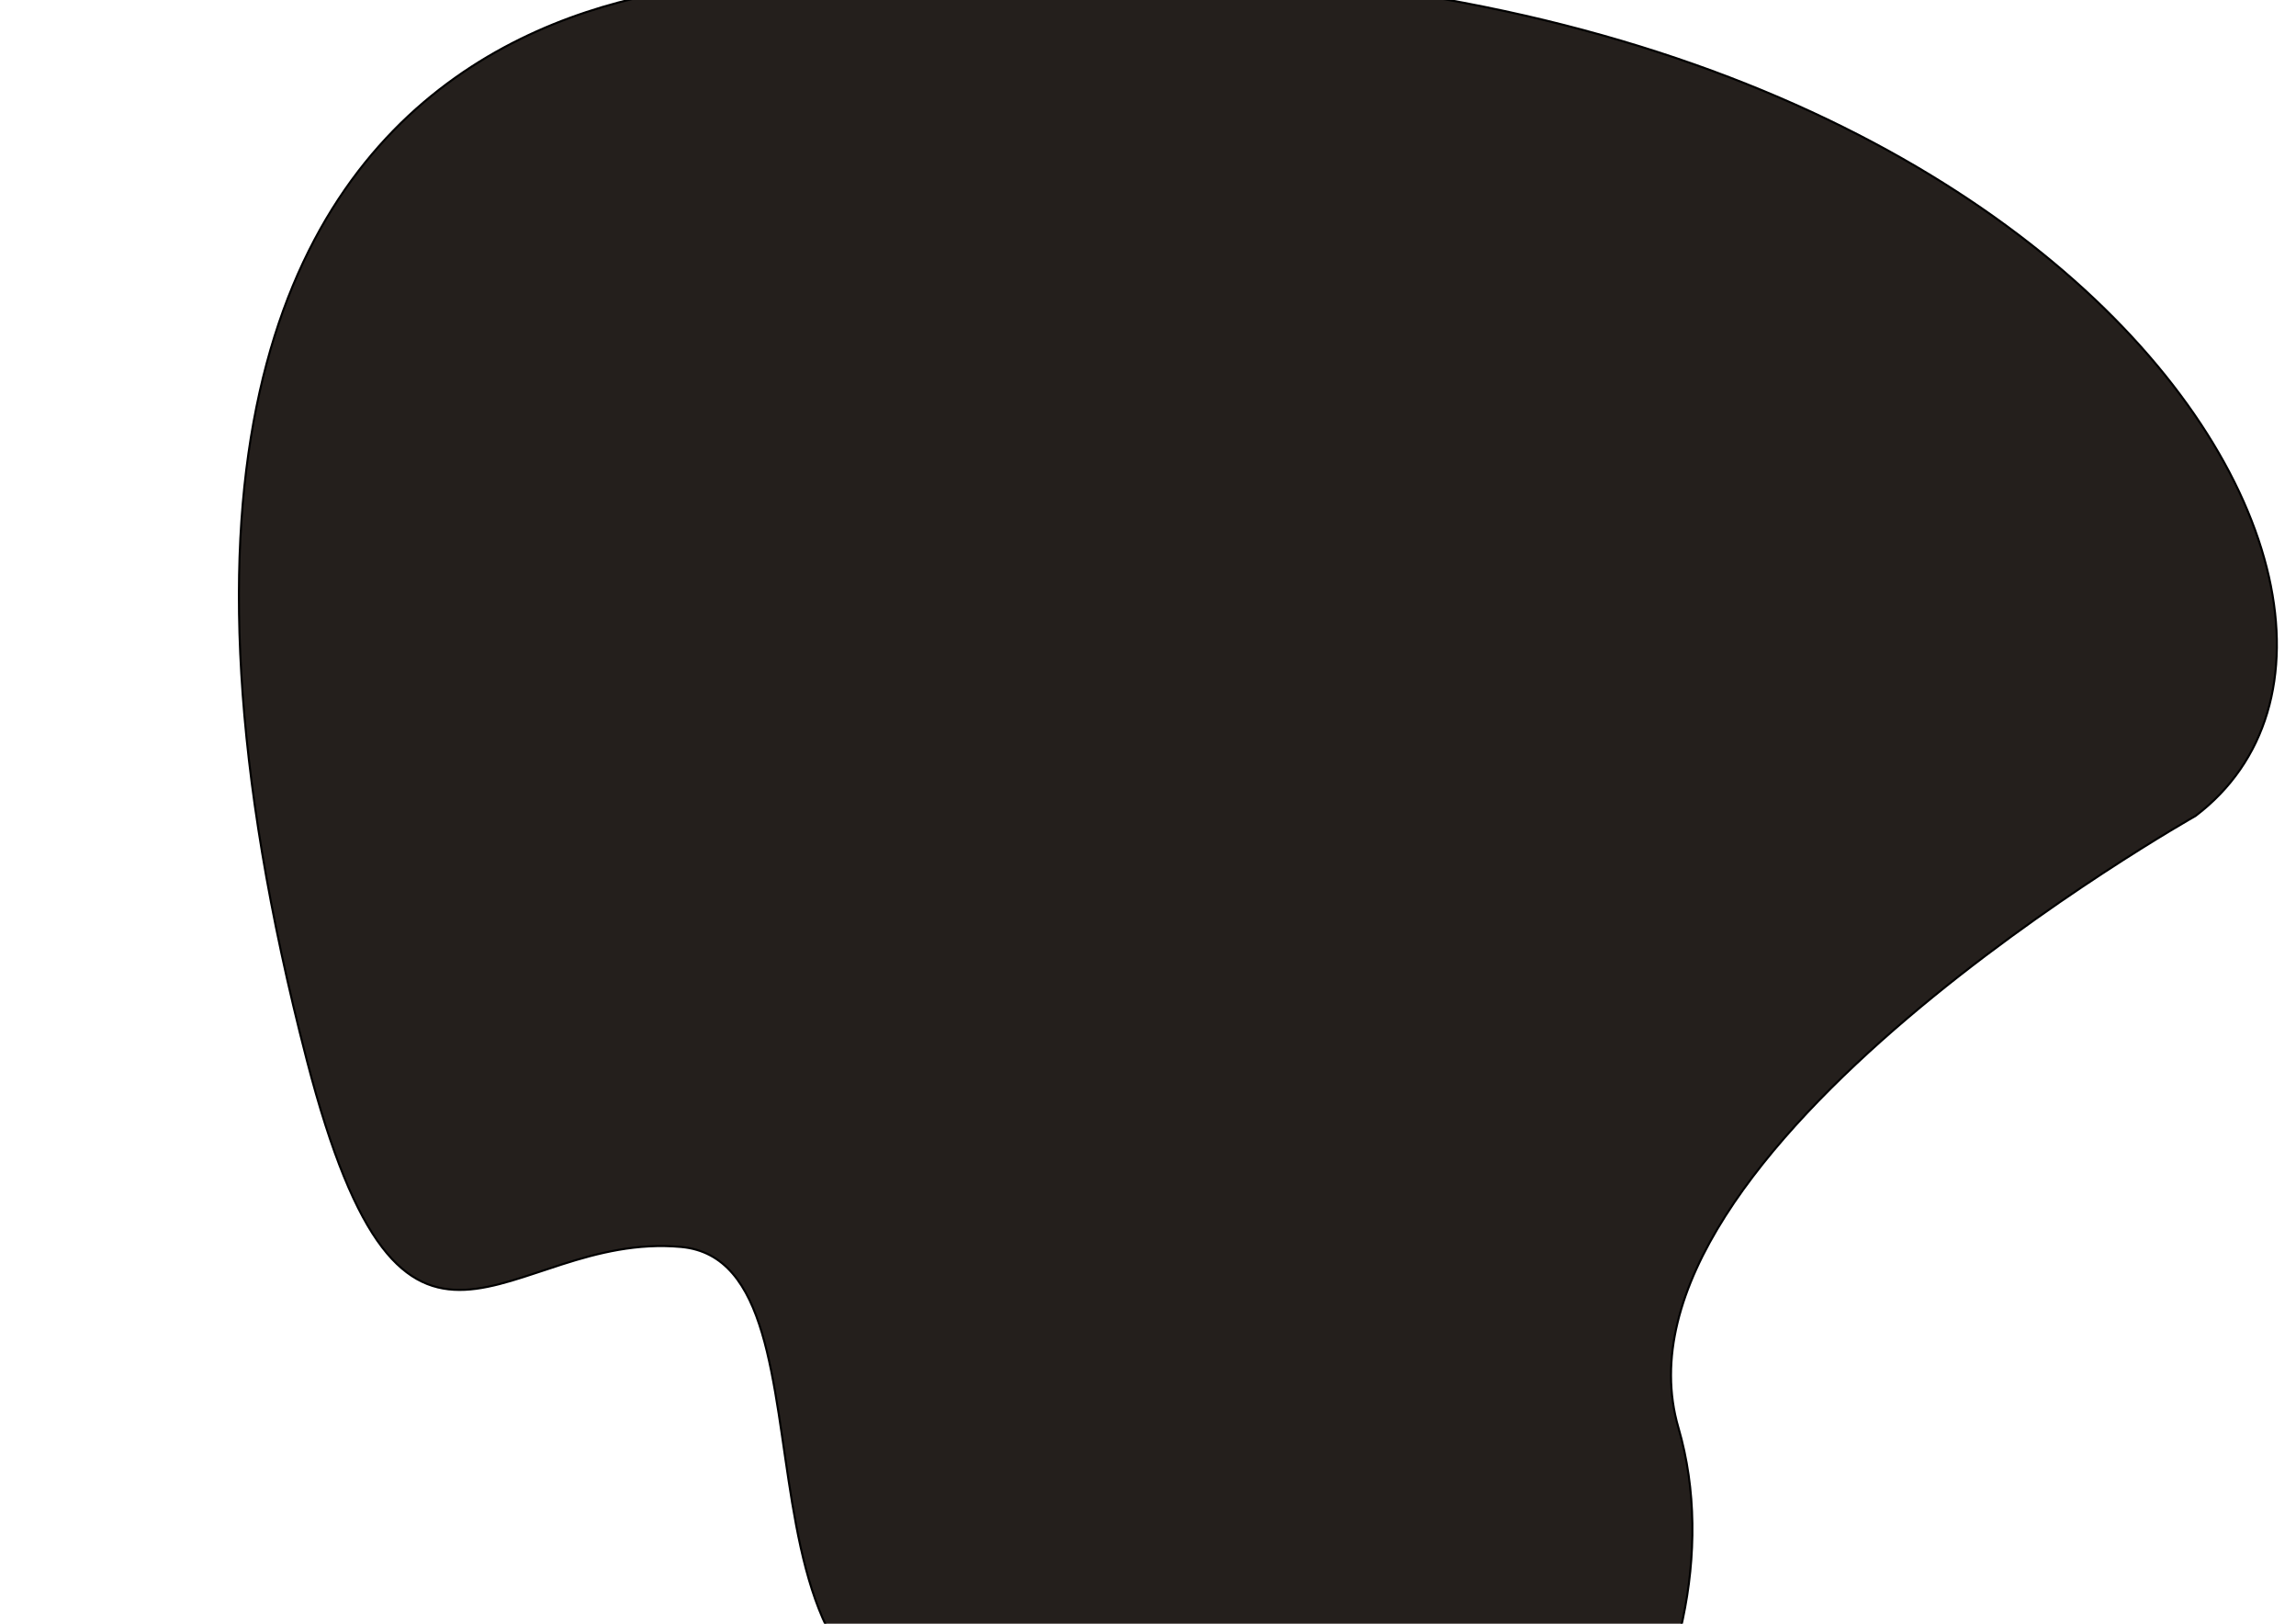 <?xml version="1.0" encoding="UTF-8" standalone="no"?>
<!-- Created with Inkscape (http://www.inkscape.org/) -->

<svg
   xmlns:dc="http://purl.org/dc/elements/1.1/"
   xmlns:cc="http://creativecommons.org/ns#"
   xmlns:rdf="http://www.w3.org/1999/02/22-rdf-syntax-ns#"
   xmlns:svg="http://www.w3.org/2000/svg"
   xmlns="http://www.w3.org/2000/svg"
   xmlns:sodipodi="http://sodipodi.sourceforge.net/DTD/sodipodi-0.dtd"
   xmlns:inkscape="http://www.inkscape.org/namespaces/inkscape"
   width="297mm"
   height="210mm"
   viewBox="0 0 297 210"
   version="1.1"
   id="svg8"
   inkscape:version="0.92.4 (5da689c313, 2019-01-14)"
   sodipodi:docname="path.svg">
  <defs
     id="defs2" />
  <sodipodi:namedview
     id="base"
     pagecolor="#ffffff"
     bordercolor="#666666"
     borderopacity="1.0"
     inkscape:pageopacity="0.0"
     inkscape:pageshadow="2"
     inkscape:zoom="0.55940476"
     inkscape:cx="490.03489"
     inkscape:cy="436.91682"
     inkscape:document-units="mm"
     inkscape:current-layer="layer1"
     showgrid="false"
     inkscape:pagecheckerboard="true"
     inkscape:window-width="1920"
     inkscape:window-height="1057"
     inkscape:window-x="1592"
     inkscape:window-y="-8"
     inkscape:window-maximized="1" />
  <g
     inkscape:label="Capa 1"
     inkscape:groupmode="layer"
     id="layer1"
     transform="translate(0,-87)">
    <path
       style="fill:#241f1c;stroke:#000000;stroke-width:0.265px;stroke-linecap:butt;stroke-linejoin:miter;stroke-opacity:1"
       d="m 107.837,84.956 c 0,0 -107.877,-14.102 -68.144,139.179 12.714,49.049 25.653,22.055 48.422,24.141 22.606,2.071 1.851,66.259 41.493,59.865 39.643,-6.394 26.88,15.858 47.341,26.088 20.461,10.23 49.548,-30.348 40.162,-62.587 -10.361,-35.59 66.892,-79.11 66.892,-79.11 C 320.931,164.477 260.309,68.558 107.837,84.956 Z"
       id="path847"
       inkscape:connector-curvature="0"
       sodipodi:nodetypes="csssssccc" />
  </g>
</svg>
